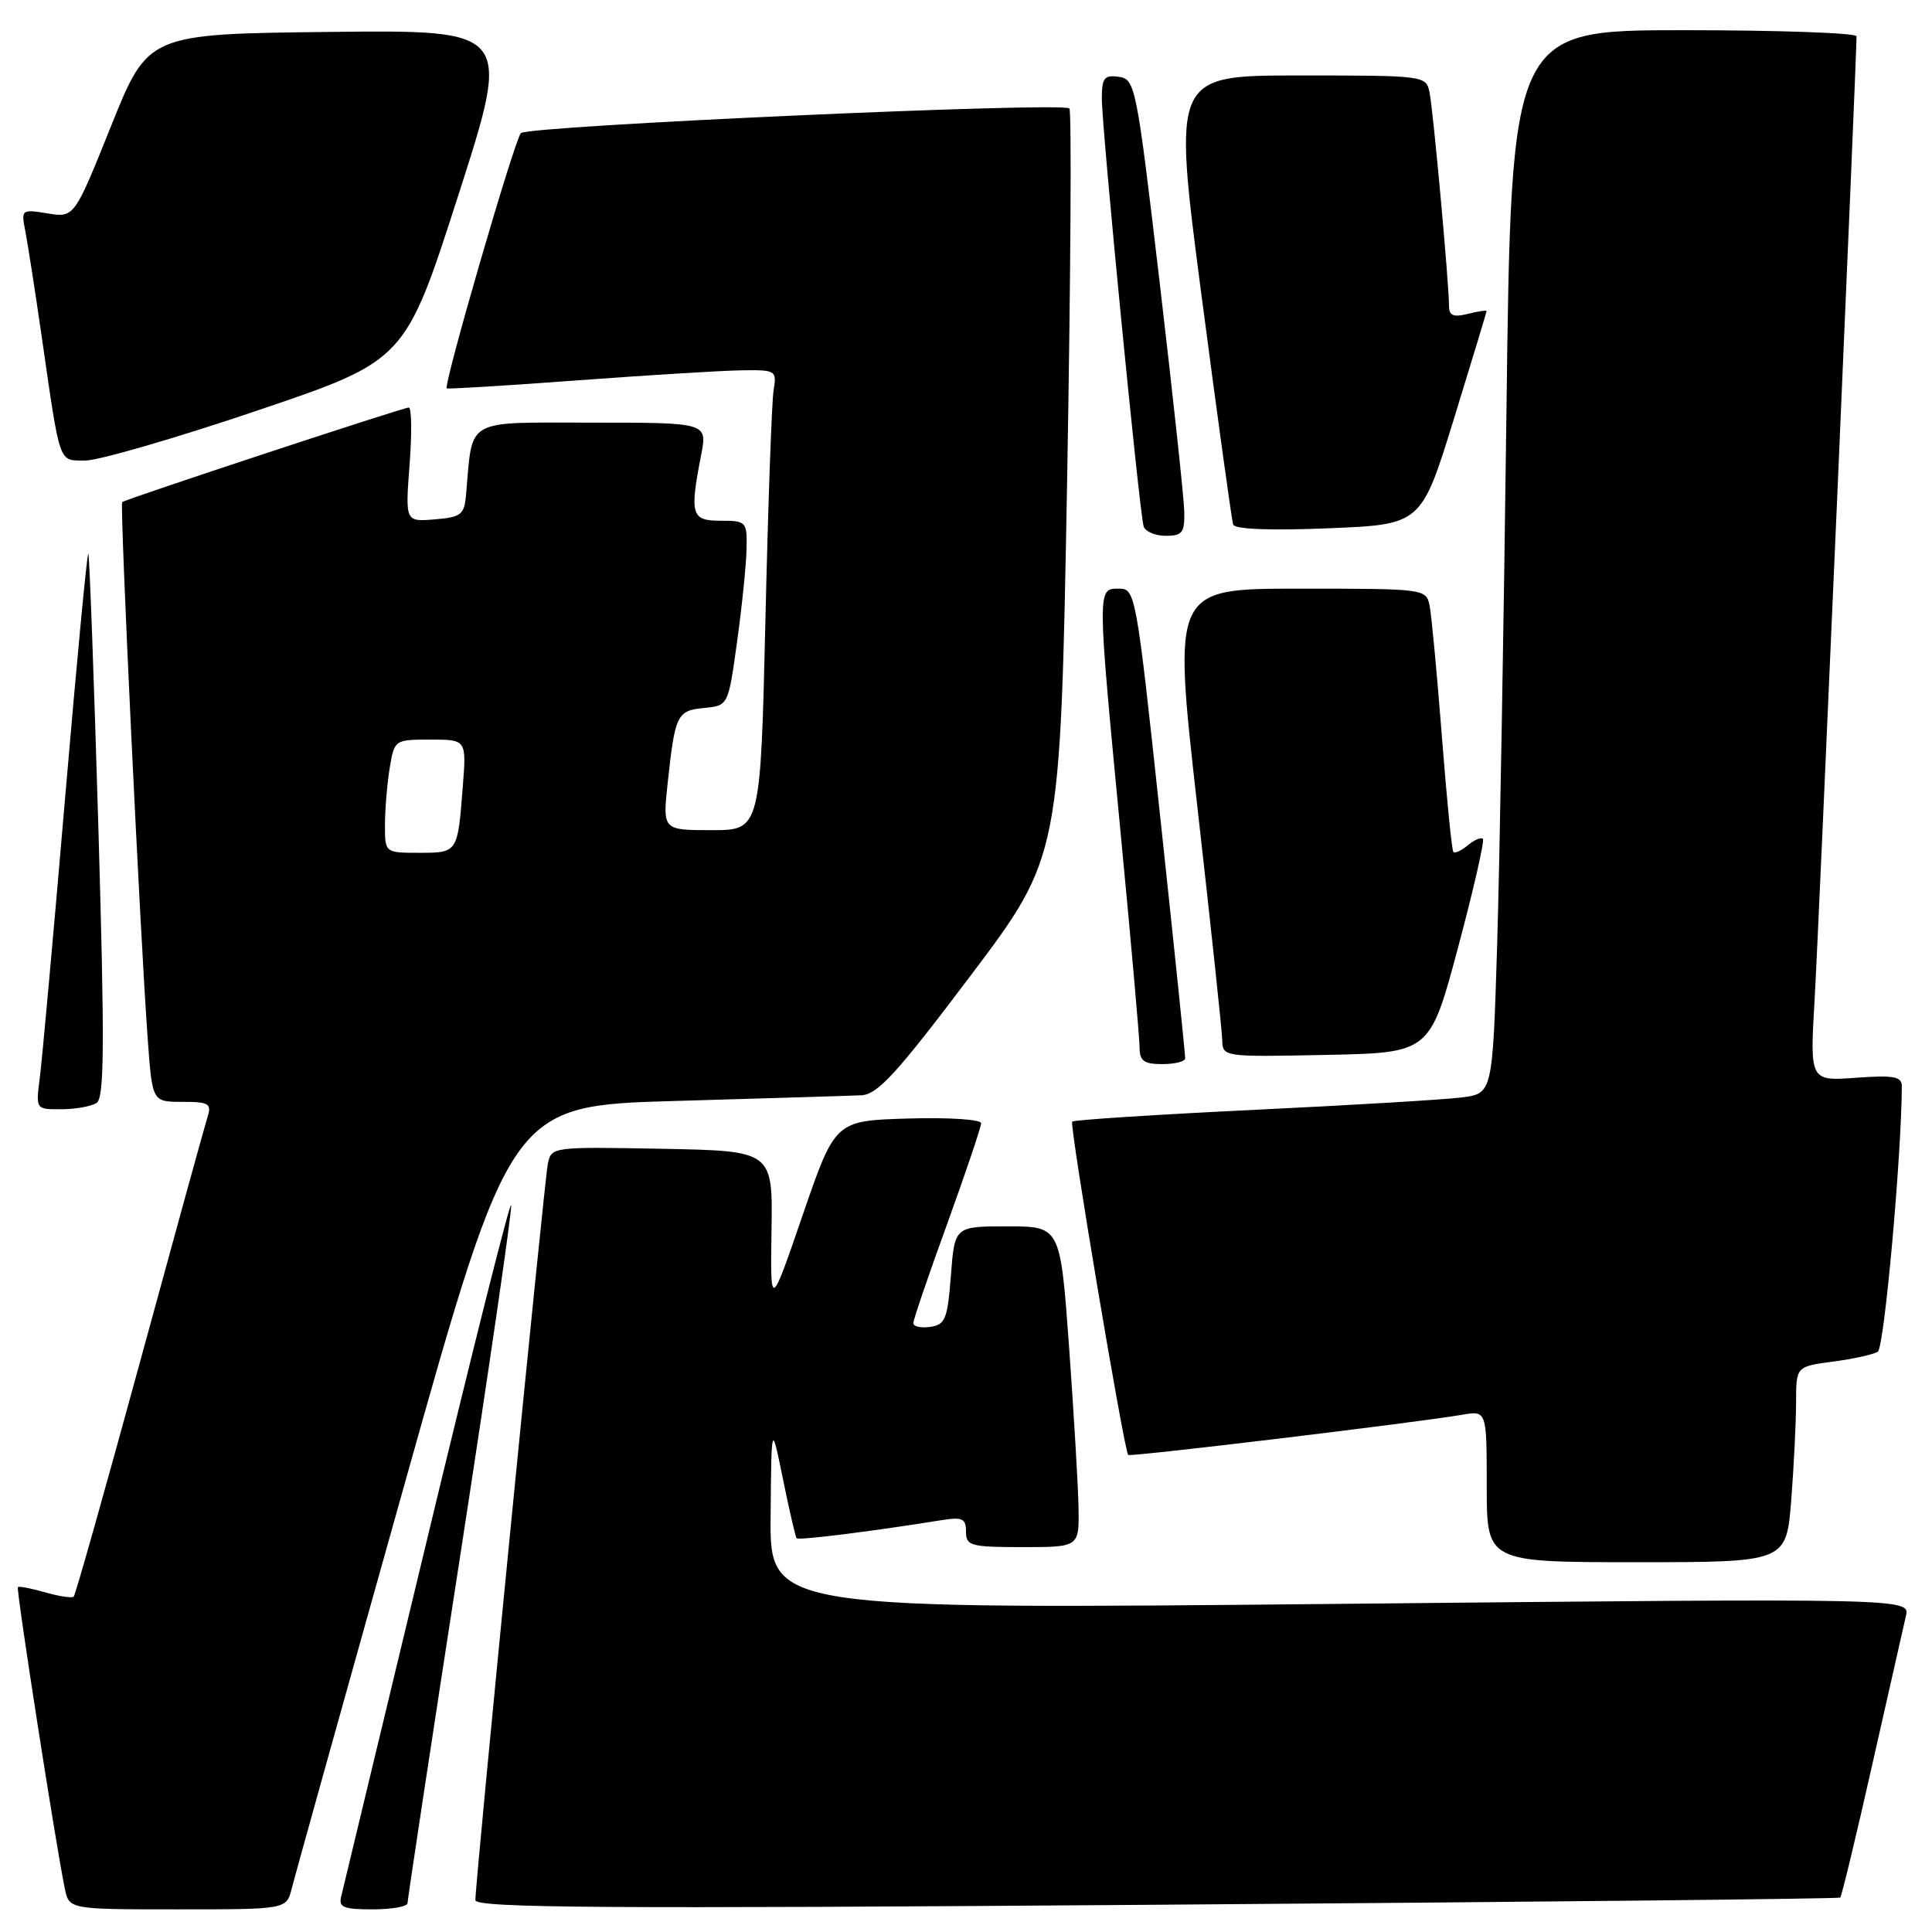 <?xml version="1.0" encoding="UTF-8" standalone="no"?>
<!DOCTYPE svg PUBLIC "-//W3C//DTD SVG 1.1//EN" "http://www.w3.org/Graphics/SVG/1.1/DTD/svg11.dtd" >
<svg xmlns="http://www.w3.org/2000/svg" xmlns:xlink="http://www.w3.org/1999/xlink" version="1.1" viewBox="0 0 256 256">
 <g >
 <path fill="currentColor"
d=" M 38.65 250.25 C 39.03 248.74 45.71 224.78 53.51 197.00 C 67.68 146.50 67.68 146.50 89.59 145.88 C 101.64 145.53 112.68 145.20 114.13 145.13 C 116.30 145.02 118.83 142.25 128.63 129.25 C 140.50 113.50 140.50 113.50 141.39 64.22 C 141.87 37.12 142.01 14.68 141.70 14.37 C 140.81 13.48 69.92 16.67 69.02 17.64 C 68.16 18.57 58.71 51.10 59.20 51.46 C 59.37 51.57 67.15 51.10 76.50 50.40 C 85.85 49.71 95.63 49.11 98.22 49.07 C 102.83 49.00 102.94 49.07 102.50 51.75 C 102.26 53.26 101.77 66.99 101.42 82.25 C 100.77 110.00 100.77 110.00 94.29 110.00 C 87.80 110.00 87.80 110.00 88.47 103.75 C 89.45 94.67 89.70 94.16 93.30 93.81 C 96.50 93.50 96.50 93.50 97.67 85.00 C 98.32 80.33 98.88 74.81 98.92 72.75 C 99.00 69.12 98.89 69.00 95.50 69.00 C 91.59 69.00 91.36 68.24 92.91 60.25 C 93.73 56.00 93.73 56.00 78.41 56.00 C 61.41 56.00 62.66 55.28 61.76 65.50 C 61.53 68.21 61.12 68.53 57.60 68.82 C 53.70 69.14 53.70 69.14 54.27 61.57 C 54.59 57.41 54.54 54.00 54.17 54.00 C 53.42 54.00 16.68 66.12 16.19 66.53 C 15.85 66.81 18.57 124.01 19.58 137.75 C 20.18 146.00 20.18 146.00 24.16 146.00 C 27.68 146.00 28.06 146.23 27.50 148.00 C 27.15 149.10 23.11 163.76 18.52 180.58 C 13.93 197.40 9.99 211.34 9.77 211.56 C 9.55 211.78 7.85 211.53 6.00 211.00 C 4.15 210.47 2.51 210.15 2.37 210.30 C 2.11 210.56 7.42 244.64 8.59 250.25 C 9.16 253.00 9.16 253.00 23.56 253.00 C 37.96 253.00 37.96 253.00 38.65 250.25 Z  M 54.00 252.17 C 54.00 251.72 57.15 230.92 61.01 205.95 C 64.86 180.98 67.89 160.16 67.73 159.68 C 67.57 159.20 62.54 179.21 56.55 204.15 C 50.56 229.09 45.46 250.29 45.22 251.25 C 44.84 252.73 45.48 253.00 49.38 253.00 C 51.92 253.00 54.00 252.63 54.00 252.17 Z  M 243.84 251.44 C 244.02 251.28 245.94 243.36 248.08 233.83 C 250.23 224.30 252.24 215.44 252.54 214.14 C 253.10 211.77 253.10 211.77 177.55 212.52 C 102.00 213.26 102.00 213.26 102.11 200.88 C 102.22 188.50 102.22 188.50 103.75 196.00 C 104.59 200.12 105.40 203.65 105.56 203.83 C 105.80 204.13 115.79 202.88 124.75 201.43 C 127.53 200.99 128.00 201.21 128.00 202.95 C 128.00 204.83 128.61 205.00 135.50 205.00 C 143.00 205.00 143.00 205.00 142.91 199.75 C 142.86 196.86 142.29 187.30 141.66 178.50 C 140.50 162.50 140.50 162.50 133.50 162.50 C 126.50 162.50 126.50 162.50 126.00 169.00 C 125.55 174.80 125.26 175.53 123.25 175.82 C 122.01 176.00 121.01 175.77 121.02 175.32 C 121.02 174.87 123.05 168.93 125.52 162.13 C 127.98 155.33 130.00 149.35 130.00 148.84 C 130.00 148.33 125.74 148.05 120.33 148.21 C 110.66 148.50 110.66 148.50 106.36 161.00 C 102.07 173.50 102.07 173.50 102.23 163.00 C 102.39 152.50 102.39 152.50 87.72 152.22 C 73.16 151.95 73.05 151.96 72.59 154.22 C 72.11 156.60 62.96 249.55 62.99 251.78 C 63.00 252.82 80.24 252.93 153.25 252.39 C 202.89 252.03 243.65 251.60 243.84 251.44 Z  M 237.35 198.75 C 237.70 194.21 237.99 188.38 237.99 185.78 C 238.00 181.07 238.00 181.07 242.87 180.42 C 245.55 180.07 248.23 179.48 248.82 179.11 C 249.67 178.59 251.97 153.08 252.00 143.94 C 252.00 142.64 250.96 142.45 245.91 142.81 C 239.81 143.25 239.81 143.25 240.45 132.38 C 240.96 123.66 246.00 7.82 246.00 4.81 C 246.00 4.37 235.70 4.00 223.12 4.00 C 200.24 4.00 200.24 4.00 199.61 54.75 C 199.26 82.66 198.71 114.37 198.38 125.21 C 197.77 144.91 197.77 144.91 193.64 145.42 C 191.36 145.71 178.93 146.45 166.00 147.07 C 153.07 147.70 142.31 148.39 142.07 148.62 C 141.68 148.99 148.93 192.13 149.49 192.79 C 149.74 193.07 187.41 188.54 193.75 187.46 C 197.00 186.91 197.00 186.91 197.00 196.95 C 197.00 207.00 197.00 207.00 216.85 207.00 C 236.70 207.00 236.70 207.00 237.35 198.75 Z  M 12.79 146.15 C 13.83 145.49 13.88 138.55 13.03 109.49 C 12.45 89.77 11.85 73.52 11.70 73.36 C 11.54 73.21 10.16 87.80 8.62 105.79 C 7.09 123.78 5.58 140.41 5.28 142.75 C 4.73 147.00 4.73 147.00 8.11 146.98 C 9.98 146.98 12.08 146.60 12.79 146.15 Z  M 157.04 140.25 C 157.07 139.84 155.60 125.66 153.79 108.75 C 150.55 78.51 150.46 78.00 148.25 78.00 C 145.37 78.00 145.37 77.75 148.50 110.50 C 149.87 124.80 150.99 137.51 151.00 138.75 C 151.00 140.58 151.56 141.00 154.00 141.00 C 155.65 141.00 157.02 140.66 157.04 140.25 Z  M 193.20 125.55 C 195.25 117.87 196.73 111.40 196.49 111.15 C 196.25 110.91 195.35 111.29 194.50 112.00 C 193.65 112.71 192.78 113.11 192.58 112.89 C 192.37 112.68 191.69 105.75 191.05 97.50 C 190.41 89.25 189.68 81.49 189.43 80.25 C 188.97 78.02 188.78 78.00 172.18 78.00 C 155.39 78.00 155.39 78.00 158.64 106.75 C 160.43 122.56 161.92 136.53 161.95 137.78 C 162.00 140.05 162.04 140.06 175.74 139.78 C 189.47 139.50 189.47 139.50 193.20 125.55 Z  M 156.92 67.75 C 156.88 65.96 155.41 52.35 153.67 37.50 C 150.60 11.37 150.43 10.49 148.25 10.18 C 146.32 9.91 146.00 10.31 146.00 13.08 C 146.00 17.05 150.98 68.02 151.54 69.75 C 151.76 70.44 153.08 71.00 154.47 71.00 C 156.67 71.00 156.99 70.58 156.92 67.75 Z  M 192.65 55.50 C 195.02 47.80 196.97 41.38 196.98 41.23 C 196.99 41.08 195.88 41.24 194.50 41.59 C 192.57 42.07 192.00 41.83 192.00 40.52 C 192.00 37.56 189.91 14.60 189.42 12.25 C 188.97 10.02 188.78 10.00 172.17 10.00 C 155.39 10.00 155.39 10.00 159.22 39.25 C 161.33 55.34 163.21 68.95 163.40 69.50 C 163.61 70.13 168.28 70.32 176.04 70.00 C 188.33 69.50 188.33 69.50 192.65 55.50 Z  M 34.09 54.40 C 53.69 47.77 53.69 47.77 60.73 25.87 C 67.77 3.96 67.77 3.96 43.69 4.23 C 19.62 4.50 19.62 4.50 14.73 16.67 C 9.84 28.85 9.84 28.85 6.31 28.28 C 2.85 27.71 2.79 27.77 3.35 30.60 C 3.66 32.20 4.64 38.45 5.51 44.50 C 8.03 61.90 7.71 61.00 11.33 61.02 C 13.07 61.02 23.32 58.05 34.09 54.40 Z  M 51.01 109.25 C 51.02 107.19 51.30 103.81 51.64 101.75 C 52.26 98.03 52.30 98.00 57.04 98.00 C 61.81 98.00 61.81 98.00 61.32 104.25 C 60.64 113.02 60.66 113.00 55.53 113.00 C 51.00 113.00 51.00 113.00 51.01 109.25 Z "/>
</g>
</svg>